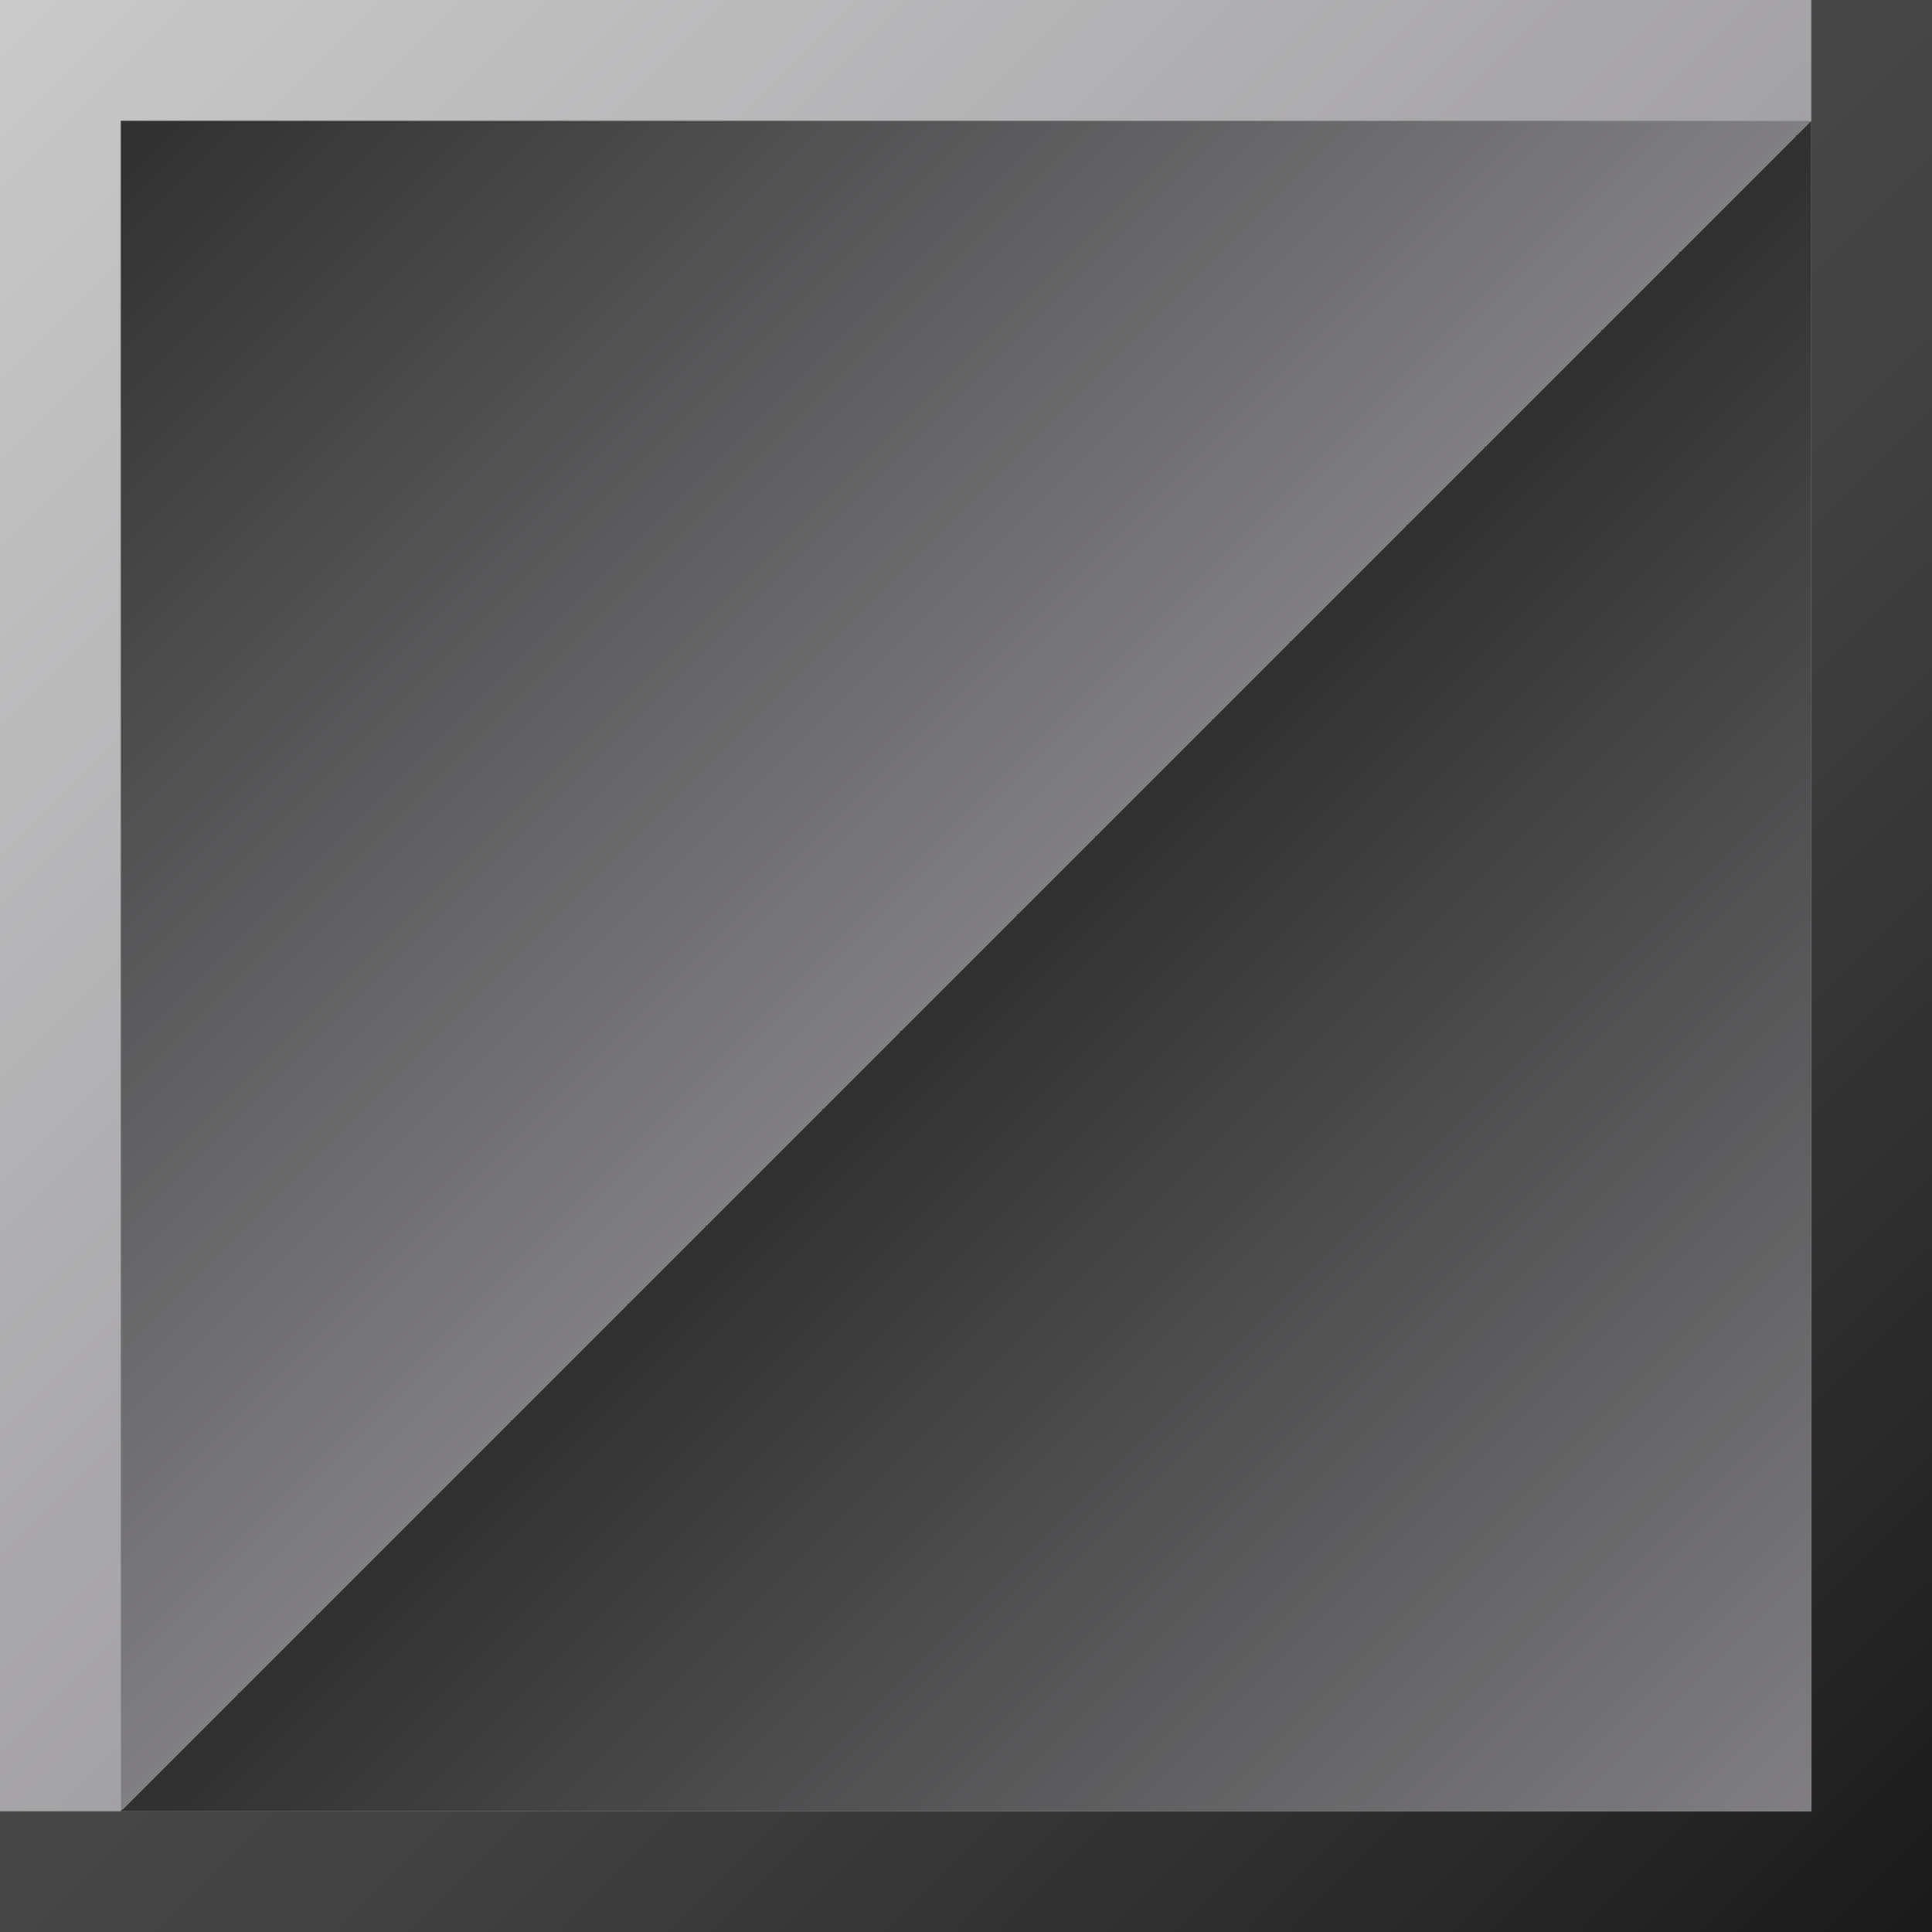 <svg id="Layer_1" data-name="Layer 1" xmlns="http://www.w3.org/2000/svg" xmlns:xlink="http://www.w3.org/1999/xlink" width="144" height="144" viewBox="0 0 144 144"><defs><style>.cls-1{fill:url(#linear-gradient);}.cls-2{fill:url(#linear-gradient-2);}.cls-3{fill:url(#linear-gradient-3);}.cls-4{opacity:0.15;}</style><linearGradient id="linear-gradient" x2="72" y2="72" gradientUnits="userSpaceOnUse"><stop offset="0" stop-color="#ededed"/><stop offset="1" stop-color="#bfbdc1"/></linearGradient><linearGradient id="linear-gradient-2" x1="67.5" y1="67.5" x2="144" y2="144" gradientUnits="userSpaceOnUse"><stop offset="0" stop-color="#545454"/><stop offset="0.27" stop-color="#4b4b4b"/><stop offset="0.73" stop-color="#313131"/><stop offset="1" stop-color="#1f1f1f"/></linearGradient><linearGradient id="linear-gradient-3" x1="9" y1="9" x2="135" y2="135" gradientUnits="userSpaceOnUse"><stop offset="0" stop-color="#383838"/><stop offset="0.5" stop-color="#979599"/><stop offset="0.5" stop-color="#8c8a8e"/><stop offset="0.5" stop-color="#727173"/><stop offset="0.5" stop-color="#5d5c5d"/><stop offset="0.5" stop-color="#4c4c4c"/><stop offset="0.5" stop-color="#404041"/><stop offset="0.5" stop-color="#3a3a3a"/><stop offset="0.5" stop-color="#383838"/><stop offset="1" stop-color="#979599"/></linearGradient></defs><title>stack-black</title><polygon class="cls-1" points="9 0 0 0 0 135 9 135 9 9 135 9 135 0 9 0"/><polygon class="cls-2" points="135 0 135 135 0 135 0 144 144 144 144 135 144 0 135 0"/><rect class="cls-3" x="9" y="9" width="126" height="126"/><rect class="cls-4" x="-1152" width="1296" height="144"/></svg>